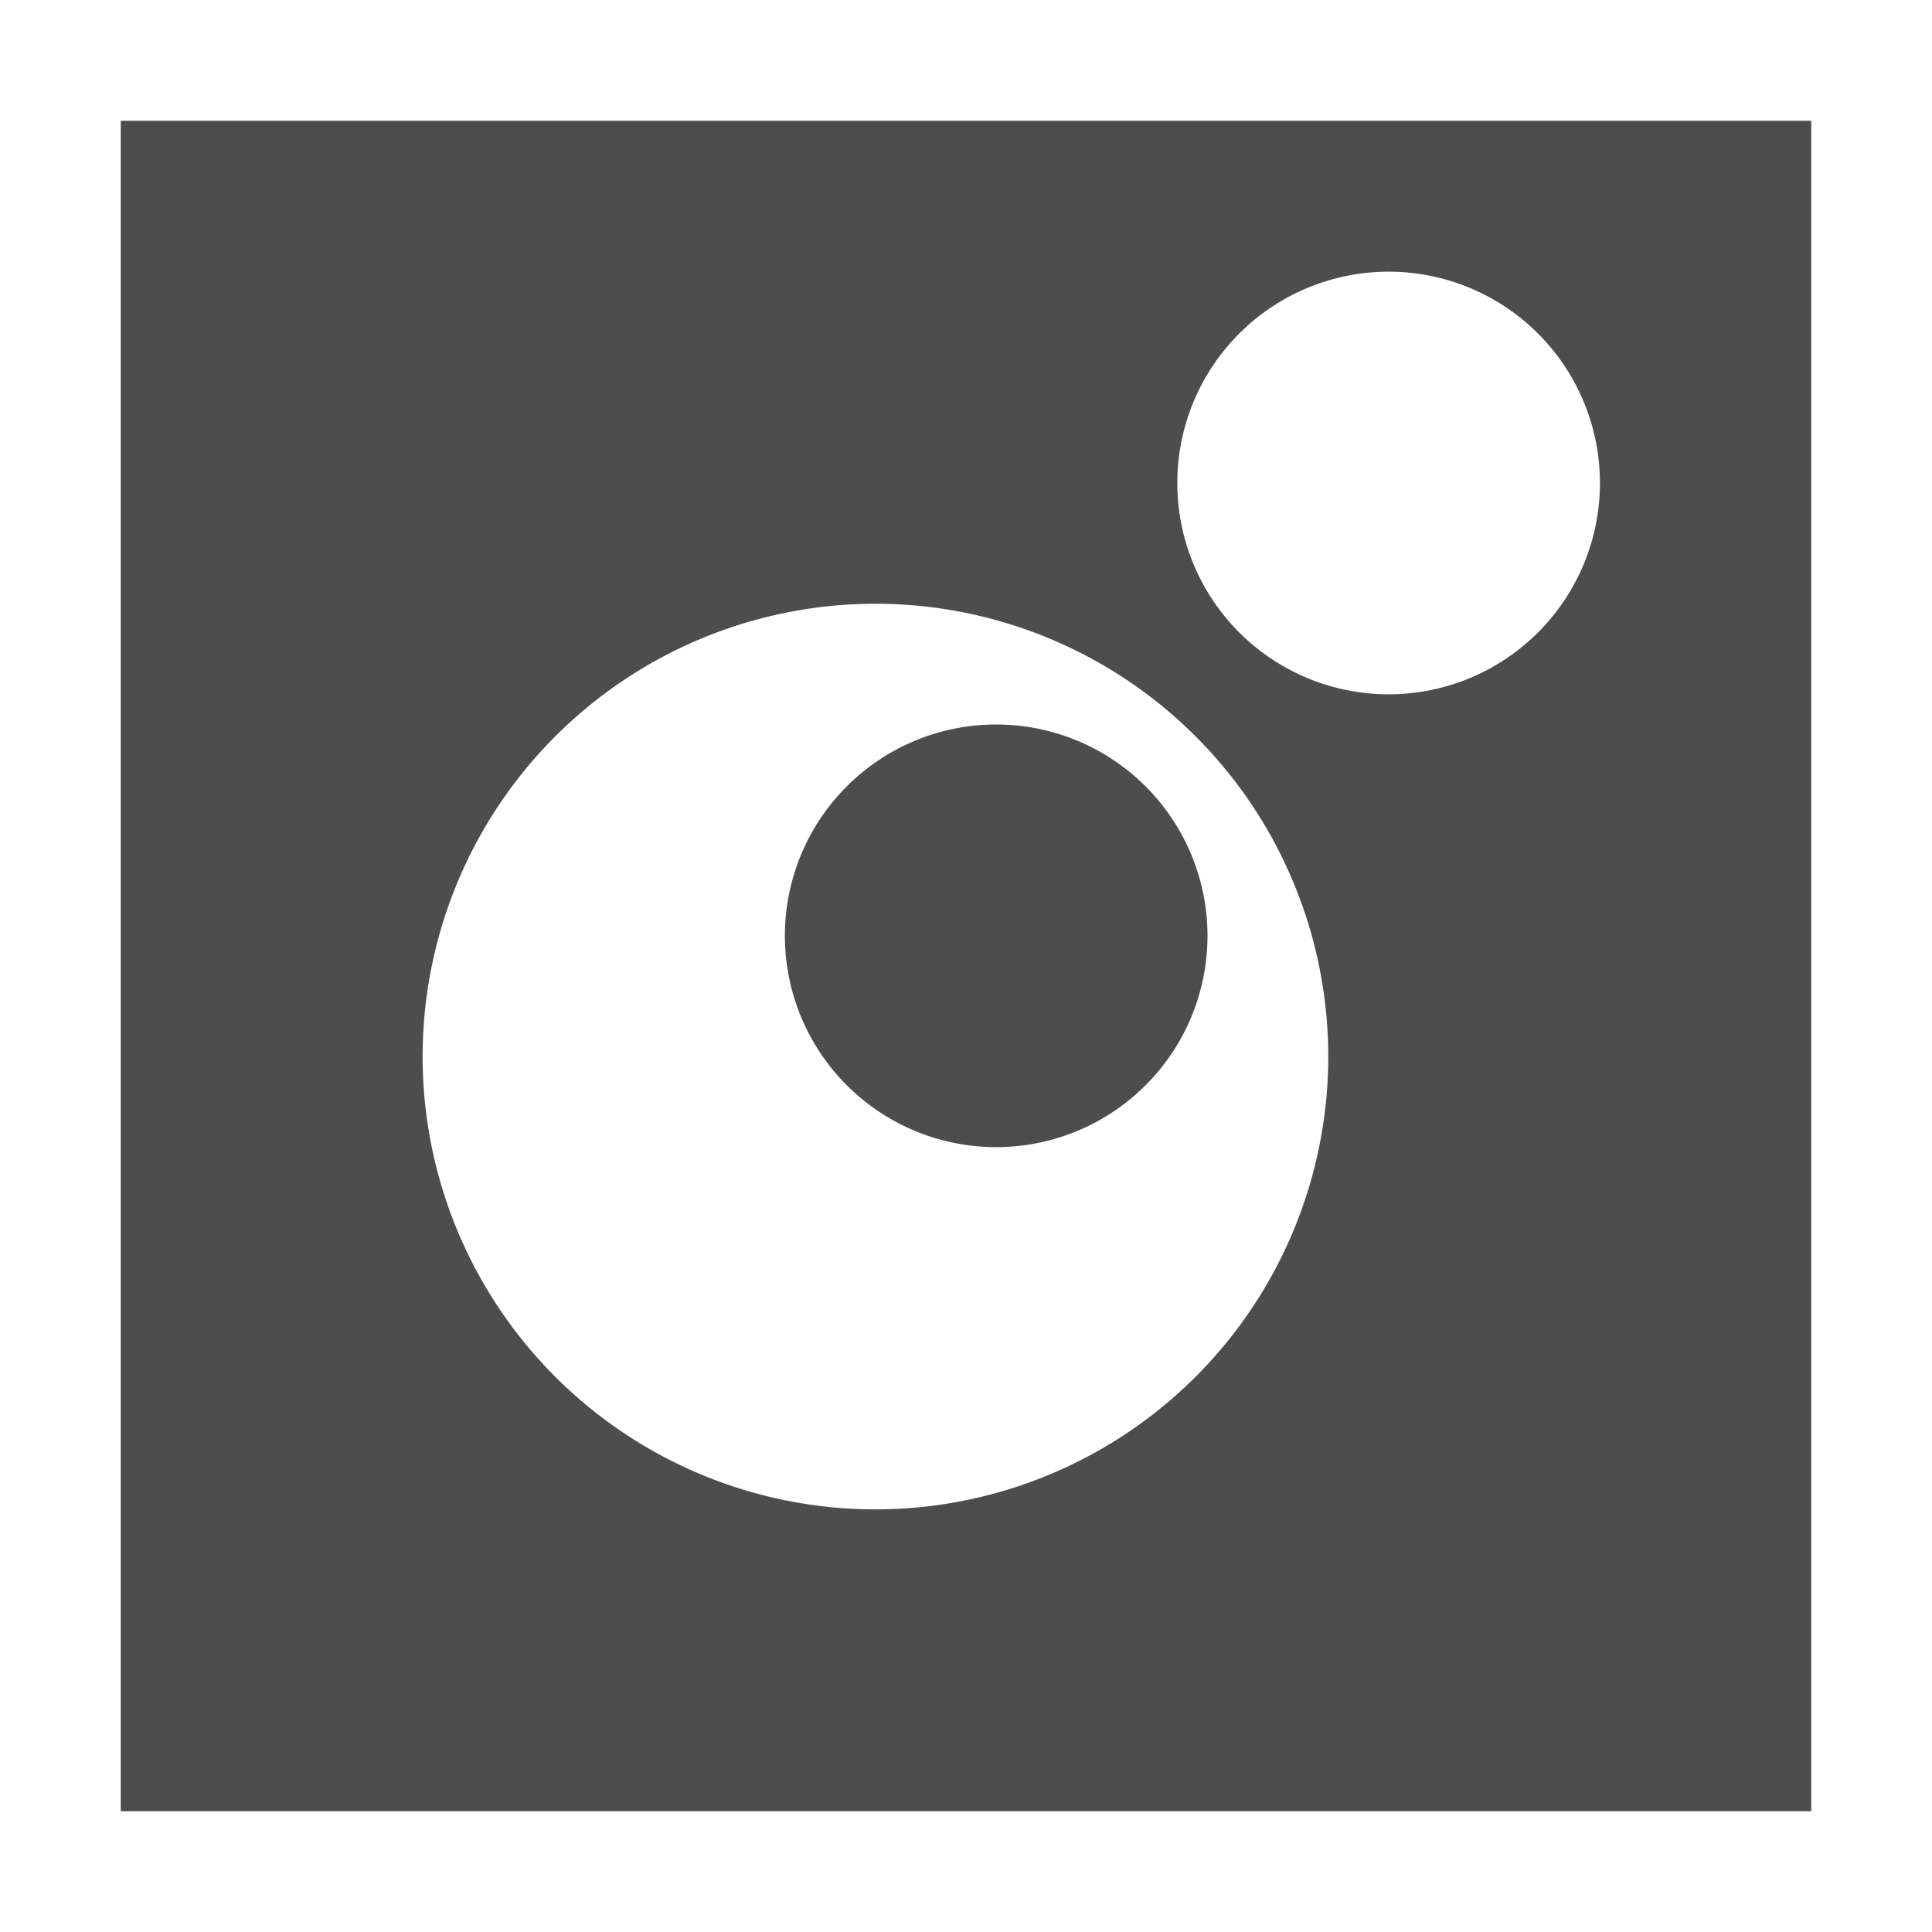 <svg width="16" version="1.1" xmlns="http://www.w3.org/2000/svg" height="16">
<defs id="defs3051">
<style type="text/css" id="current-color-scheme">
.ColorScheme-Text {
color:#4d4d4d;
}
</style>
</defs>
<path style="fill:currentColor" d="M 1 1 L 1 15 L 15 15 L 15 1 L 1 1 z M 11.5 2.25 A 1.75 1.75 0 0 1 13.25 4 A 1.75 1.75 0 0 1 11.5 5.75 A 1.75 1.75 0 0 1 9.75 4 A 1.75 1.75 0 0 1 11.5 2.25 z M 7.25 5 A 3.75 3.75 0 0 1 11 8.75 A 3.75 3.75 0 0 1 7.25 12.5 A 3.75 3.75 0 0 1 3.5 8.75 A 3.75 3.75 0 0 1 7.25 5 z M 8.25 6 A 1.75 1.75 0 0 0 6.5 7.75 A 1.75 1.75 0 0 0 8.25 9.5 A 1.75 1.75 0 0 0 10 7.75 A 1.75 1.75 0 0 0 8.25 6 z " class="ColorScheme-Text"/>
</svg>
